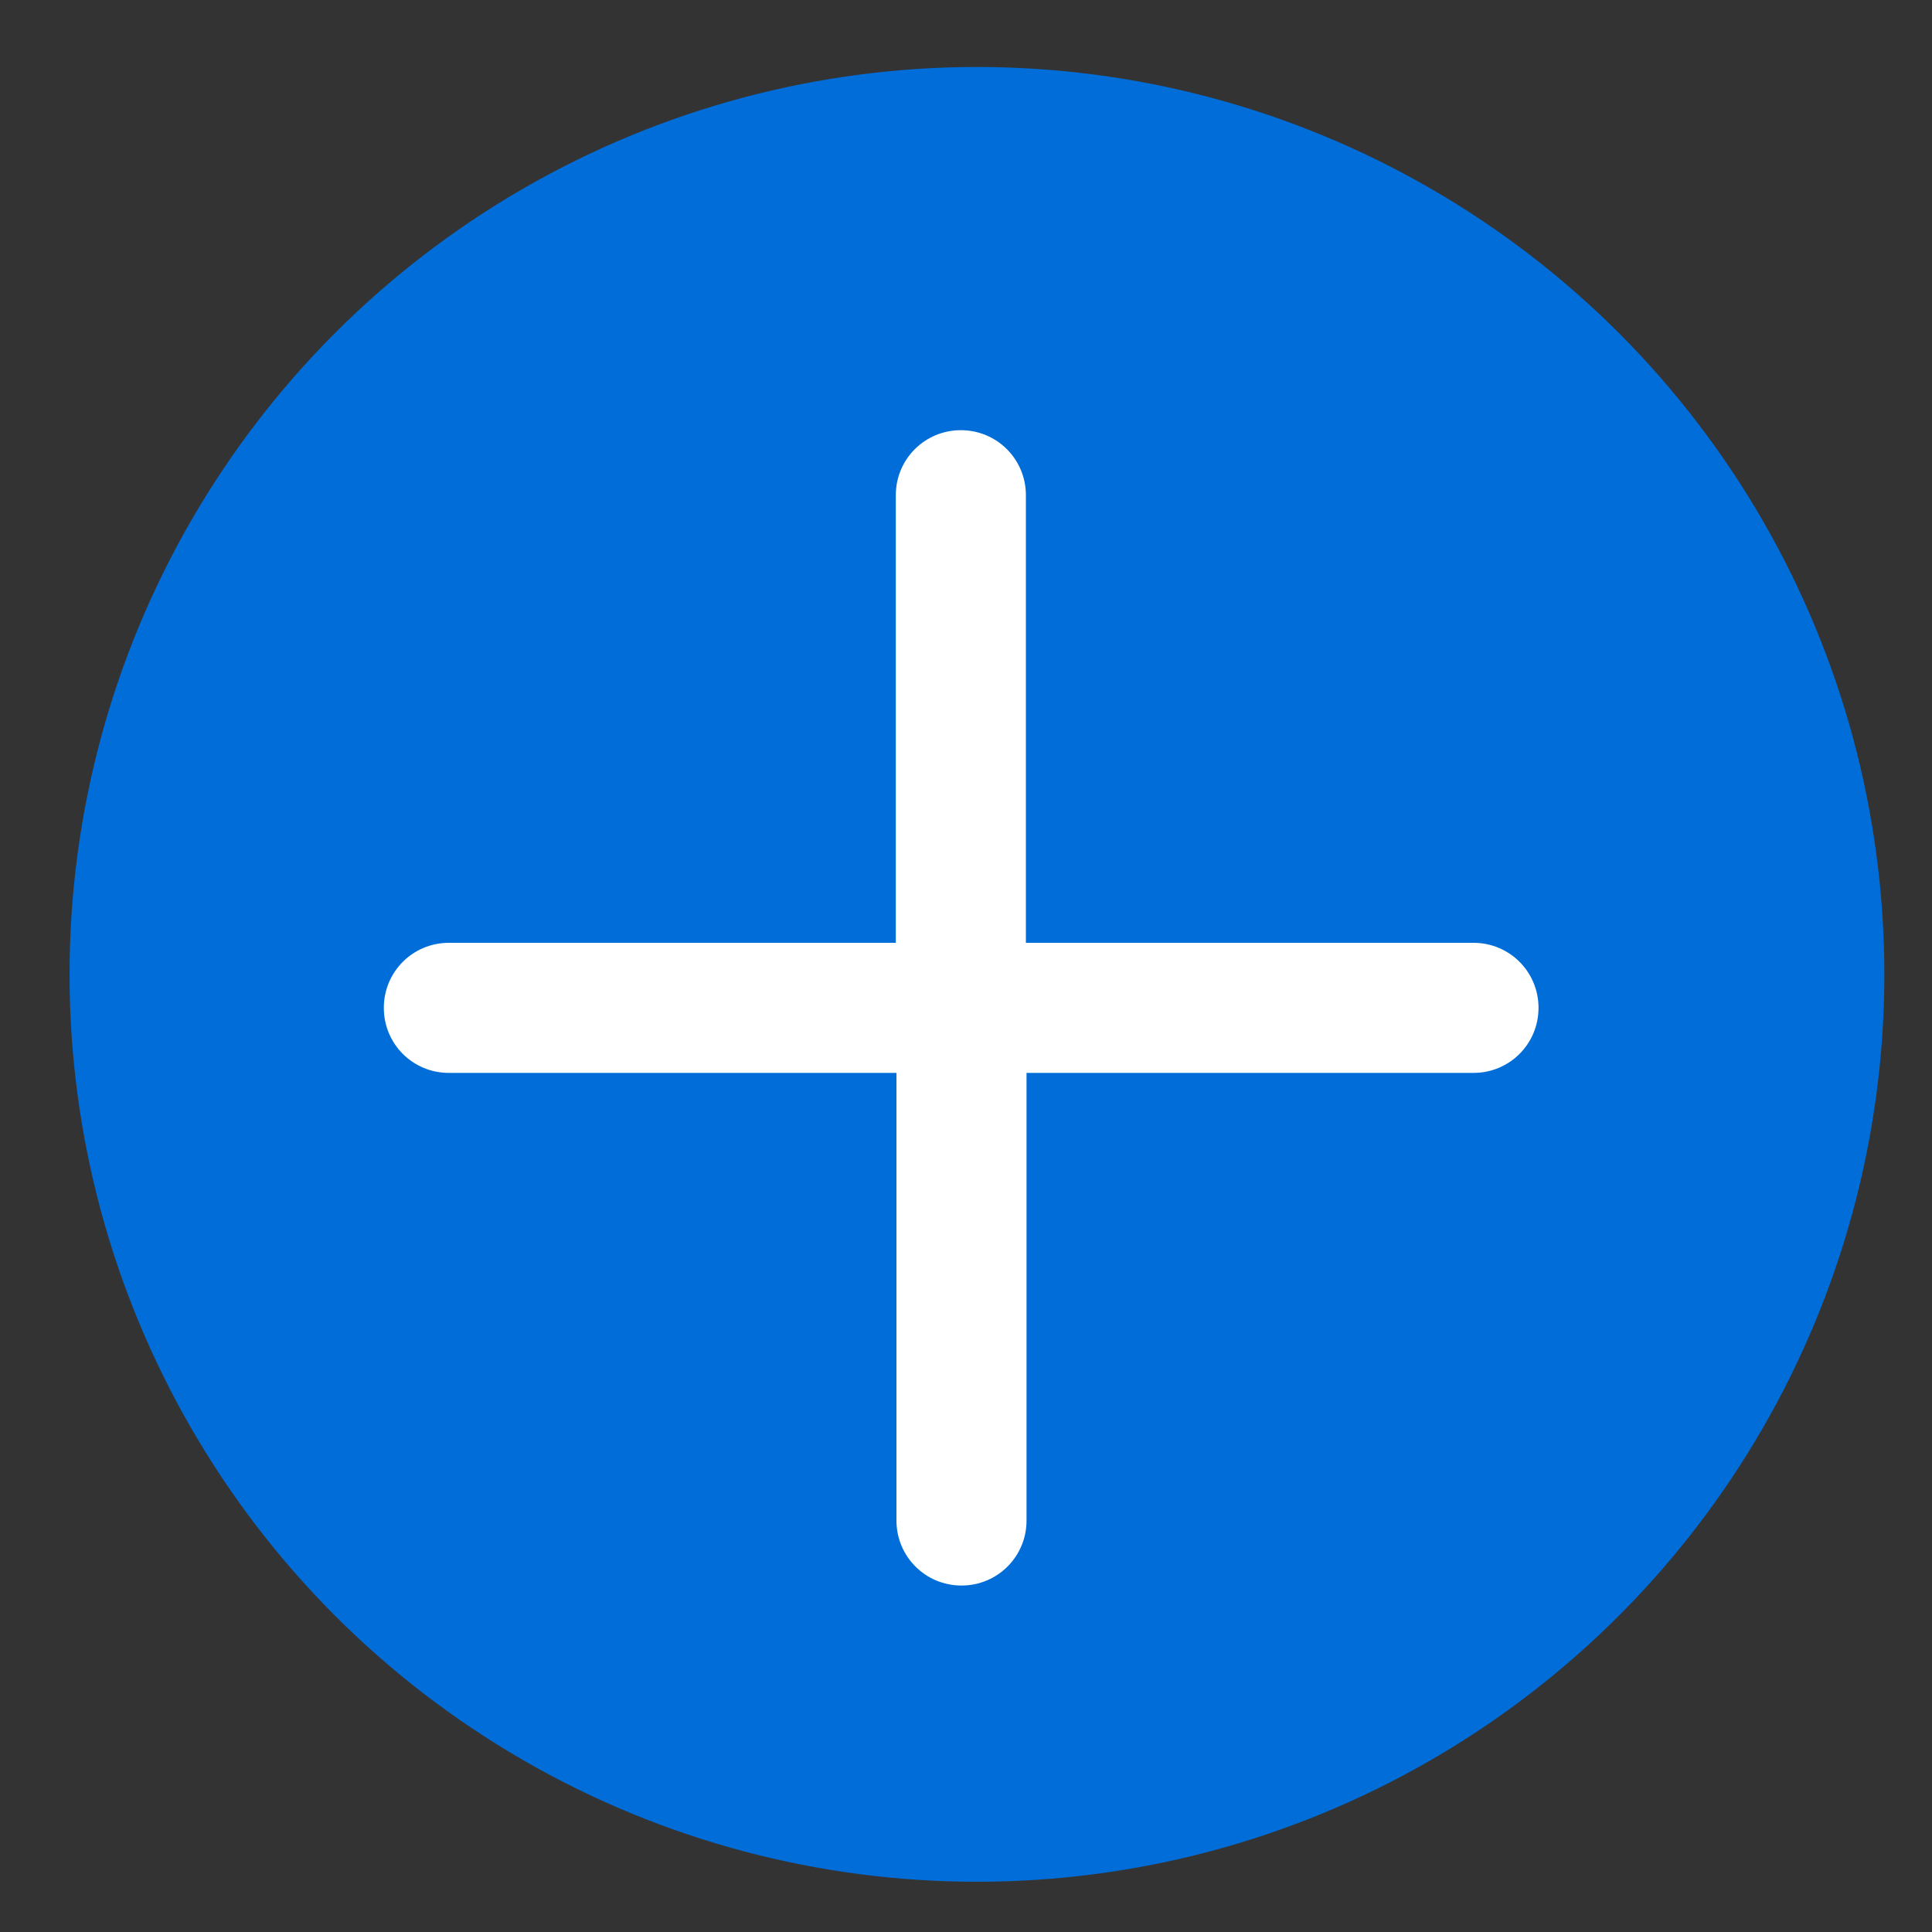 <?xml version="1.0" encoding="utf-8"?>
<!-- Generator: Adobe Illustrator 24.0.0, SVG Export Plug-In . SVG Version: 6.00 Build 0)  -->
<svg version="1.1" id="Capa_1" xmlns="http://www.w3.org/2000/svg" xmlns:xlink="http://www.w3.org/1999/xlink" x="0px" y="0px"
	 viewBox="0 0 30 30" style="enable-background:new 0 0 30 30;" xml:space="preserve">
<rect x="0" y="0" width="30" height="30" fill="#333333" stroke="none"/>
<style type="text/css">
	.st0{fill:#006dd9;}
	.st1{fill:#FFFFFF;}
</style>
<g>
	<circle class="st0" cx="15.17" cy="15.13" r="14.09"/>
	<path class="st1" d="M15.93,16.66h6.95c0.56,0,1.01-0.45,1.01-1.01s-0.45-1.01-1.01-1.01h-6.95V7.69c0-0.56-0.45-1.01-1.01-1.01
		c-0.56,0-1.01,0.45-1.01,1.01v6.95H6.97c-0.56,0-1.01,0.45-1.01,1.01s0.45,1.01,1.01,1.01h6.95v6.95c0,0.56,0.45,1.01,1.01,1.01
		c0.56,0,1.01-0.45,1.01-1.01V16.66z"/>
</g>
</svg>
